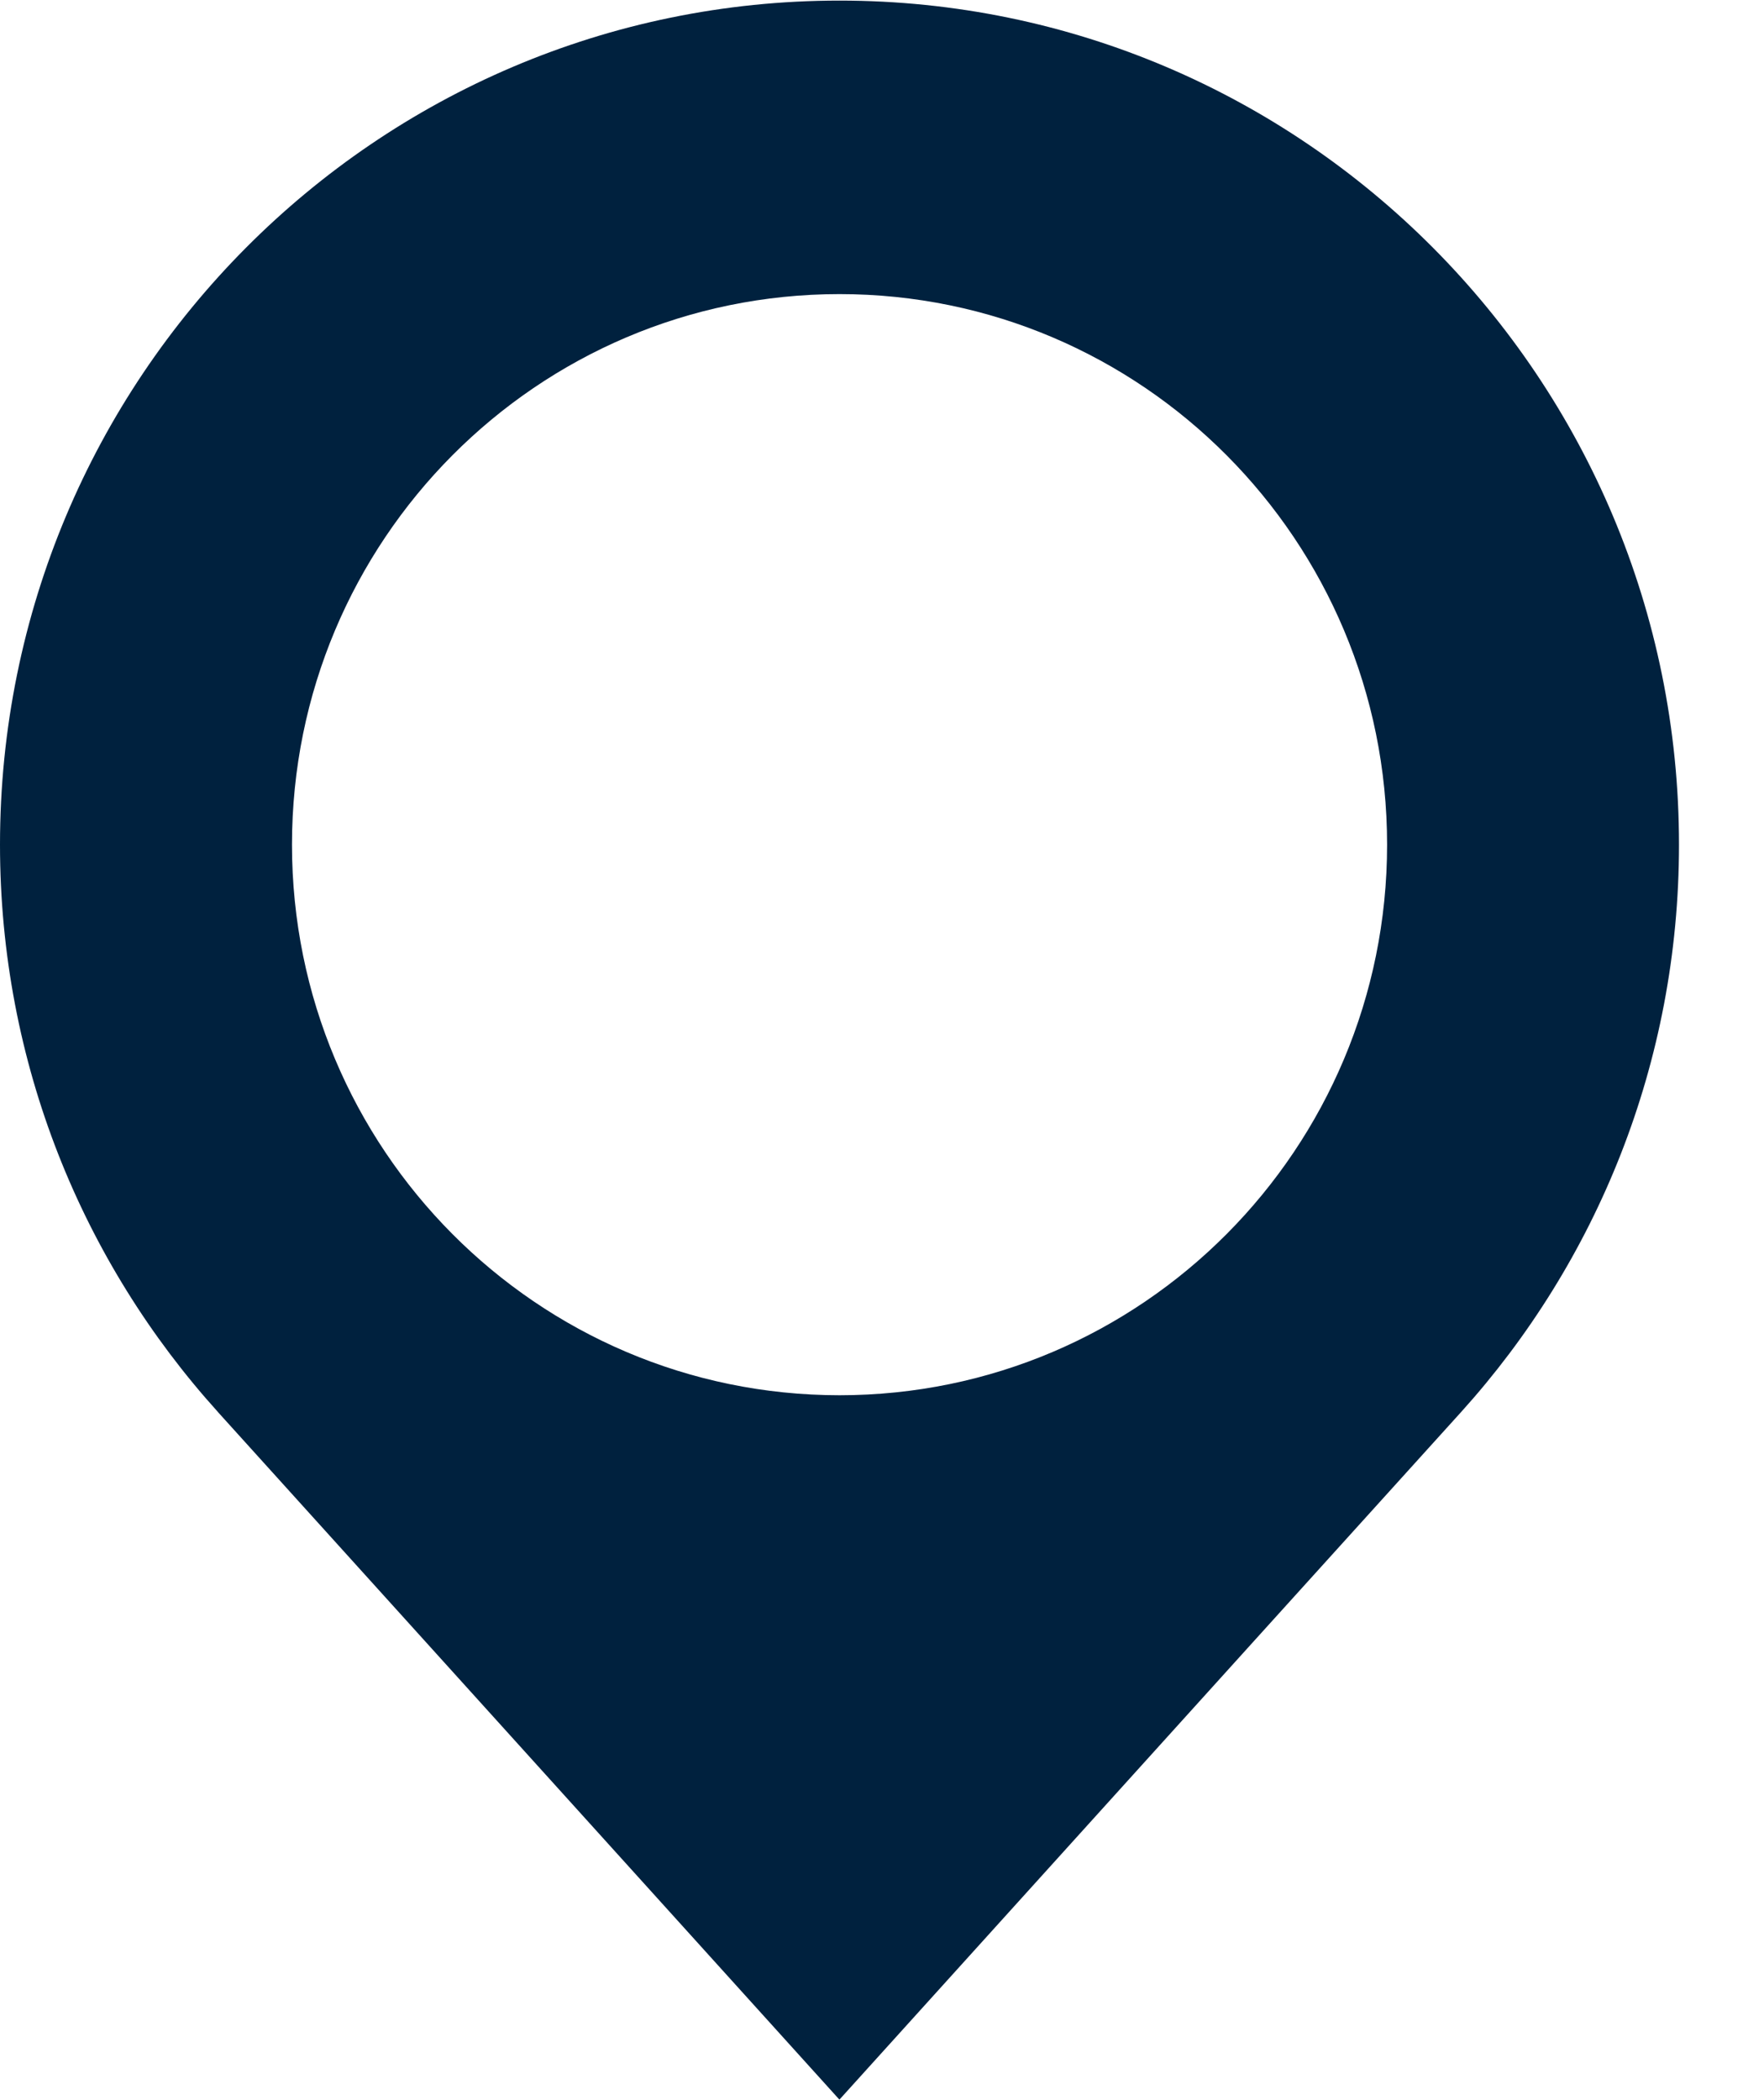 <svg width="21" height="25" viewBox="0 0 21 25" fill="none" xmlns="http://www.w3.org/2000/svg">
<g clip-path="url(#clip0_1_827)">
<path fill-rule="evenodd" clip-rule="evenodd" d="M19.988 10.055C19.988 12.654 19.006 15.024 17.395 16.808C17.392 16.809 12.943 21.731 10.945 23.941C10.366 24.581 9.993 24.994 9.993 24.994L2.598 16.813C2.596 16.811 2.595 16.809 2.594 16.808C0.982 15.024 0 12.654 0 10.055C0 4.506 4.475 0.007 9.994 0.007C15.513 0.007 19.988 4.506 19.988 10.055ZM9.994 3.501C6.394 3.501 3.476 6.435 3.476 10.055C3.476 13.675 6.394 16.608 9.994 16.609C13.594 16.609 16.513 13.675 16.513 10.055C16.513 6.435 13.594 3.501 9.994 3.501Z" fill="#00213E"/>
</g>
<defs>
<clipPath id="clip0_1_827">
<rect width="20.11" height="24.985" fill="white" transform="translate(0 0.007)"/>
</clipPath>
</defs>
</svg>
